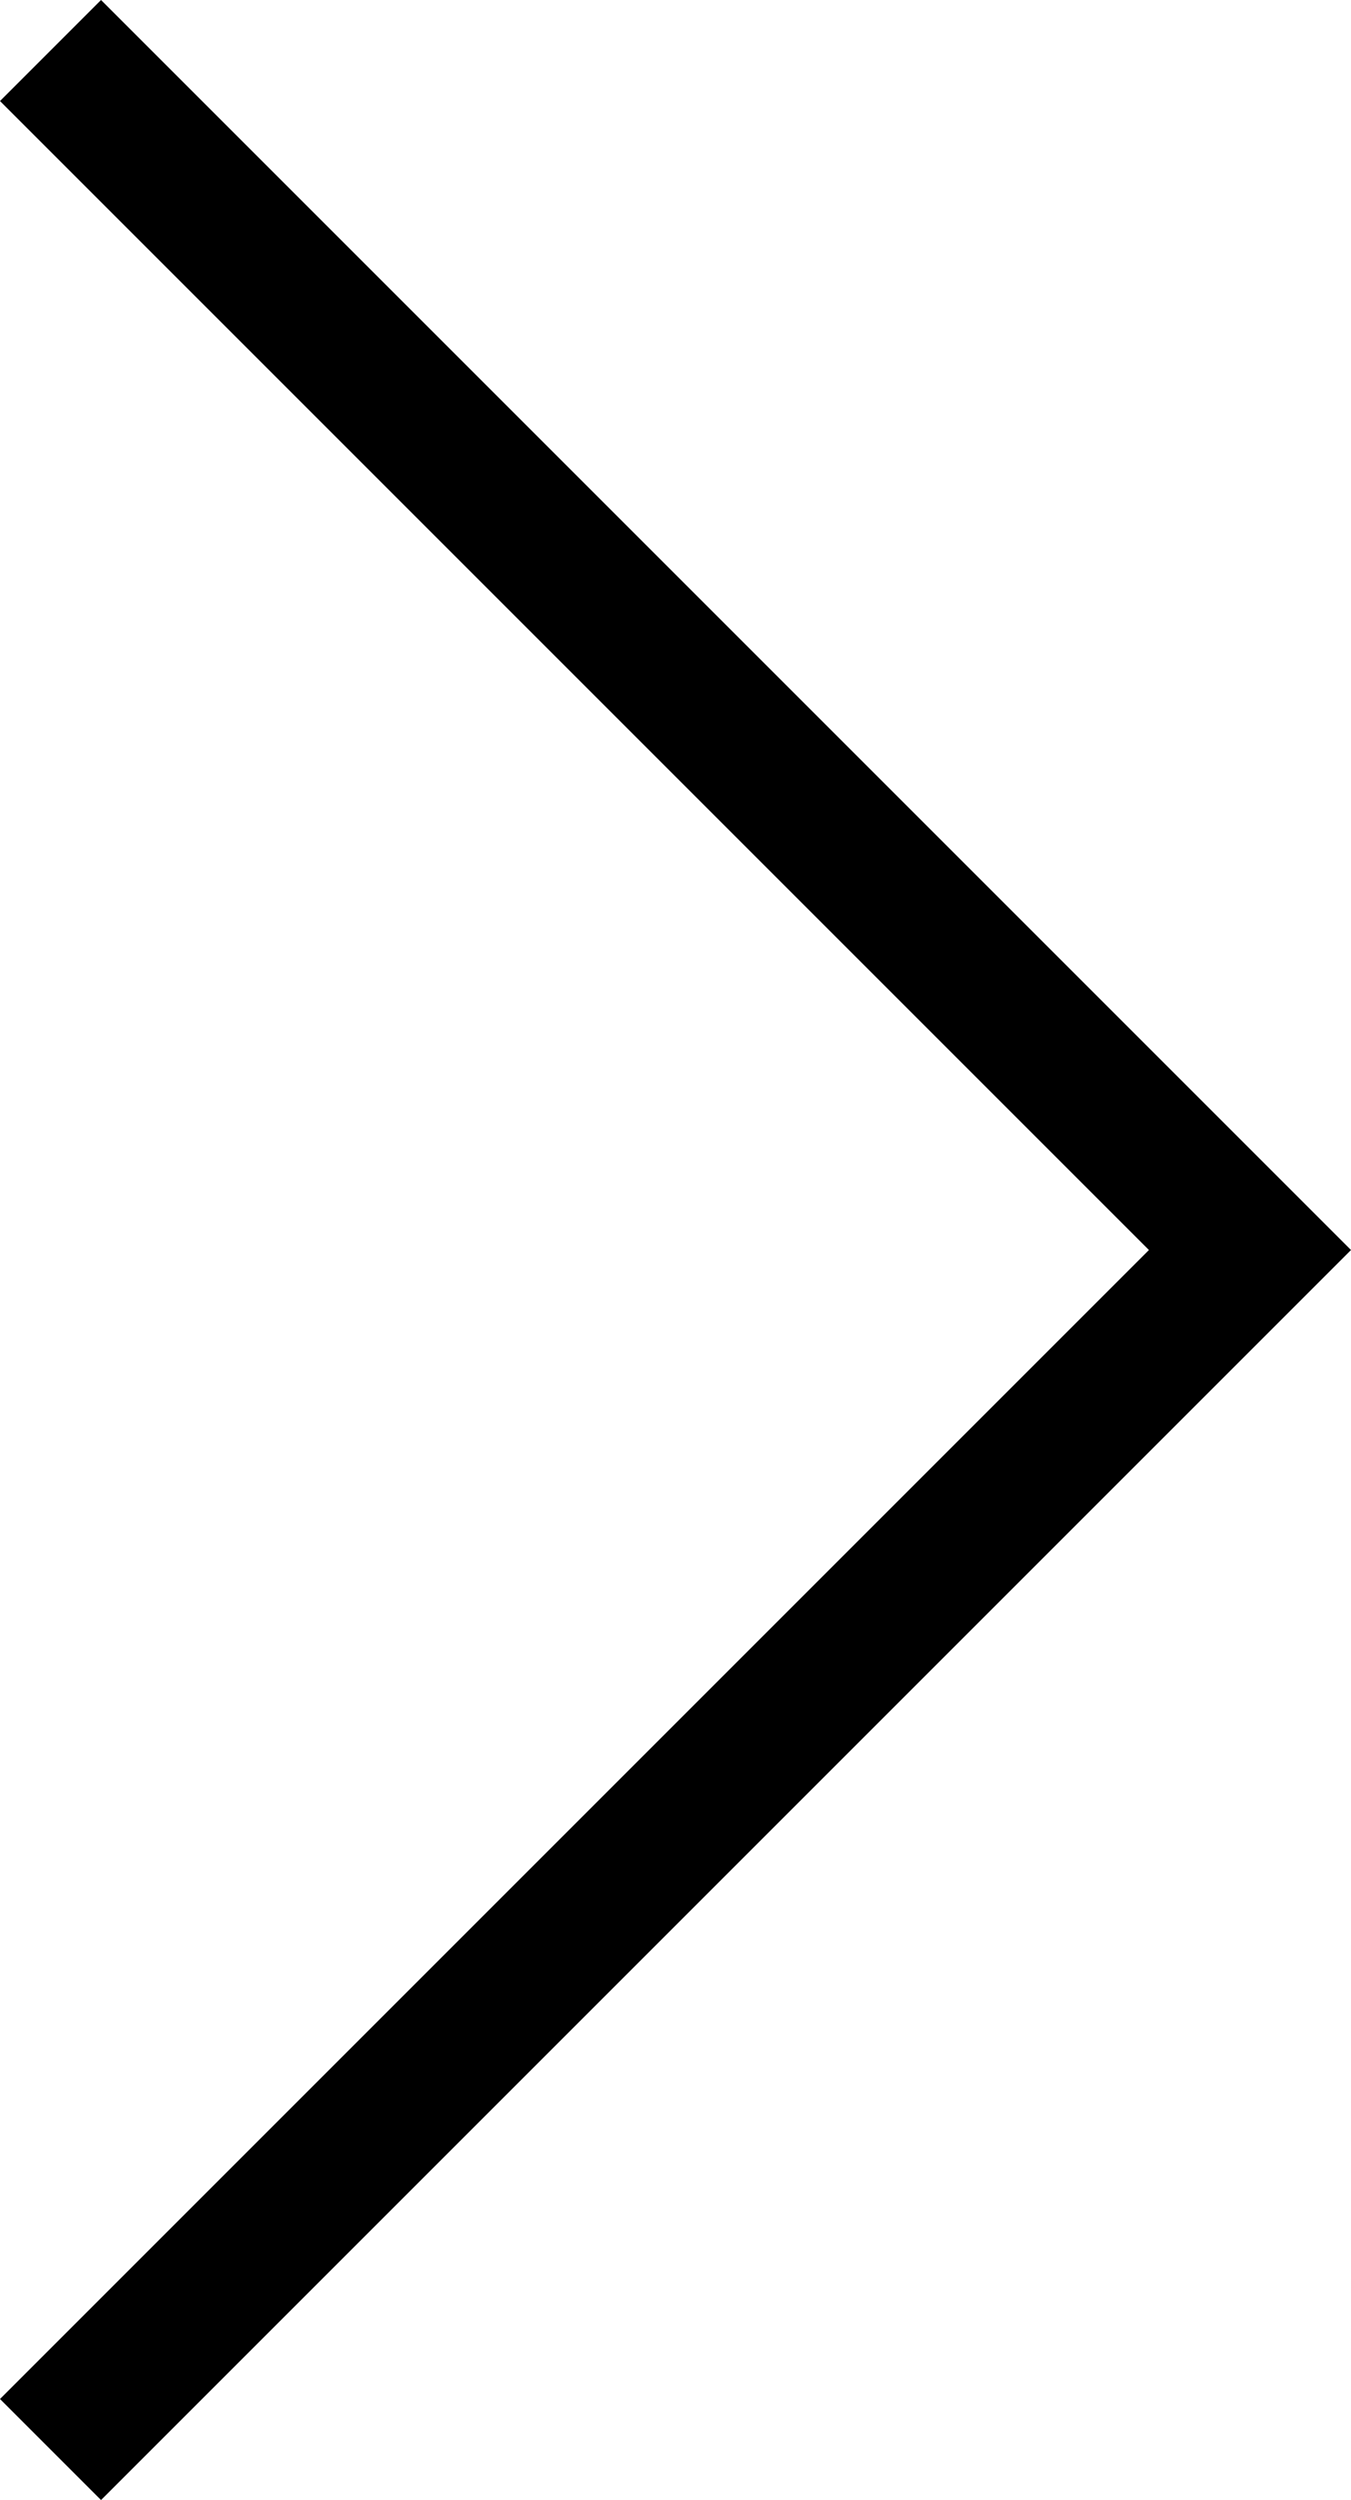 <?xml version="1.0" encoding="utf-8"?>
<!-- Generator: Adobe Illustrator 16.0.0, SVG Export Plug-In . SVG Version: 6.00 Build 0)  -->
<!DOCTYPE svg PUBLIC "-//W3C//DTD SVG 1.1//EN" "http://www.w3.org/Graphics/SVG/1.1/DTD/svg11.dtd">
<svg version="1.1" id="Layer_1" xmlns="http://www.w3.org/2000/svg" xmlns:xlink="http://www.w3.org/1999/xlink" x="0px" y="0px"
	 width="6.686px" height="12.371px" viewBox="0 0.48 6.686 12.371" enable-background="new 0 0.48 6.686 12.371"
	 xml:space="preserve">
<polygon points="0.5,0.48 0,0.98 5.686,6.666 0,12.352 0.5,12.852 6.686,6.666 "/>
</svg>
